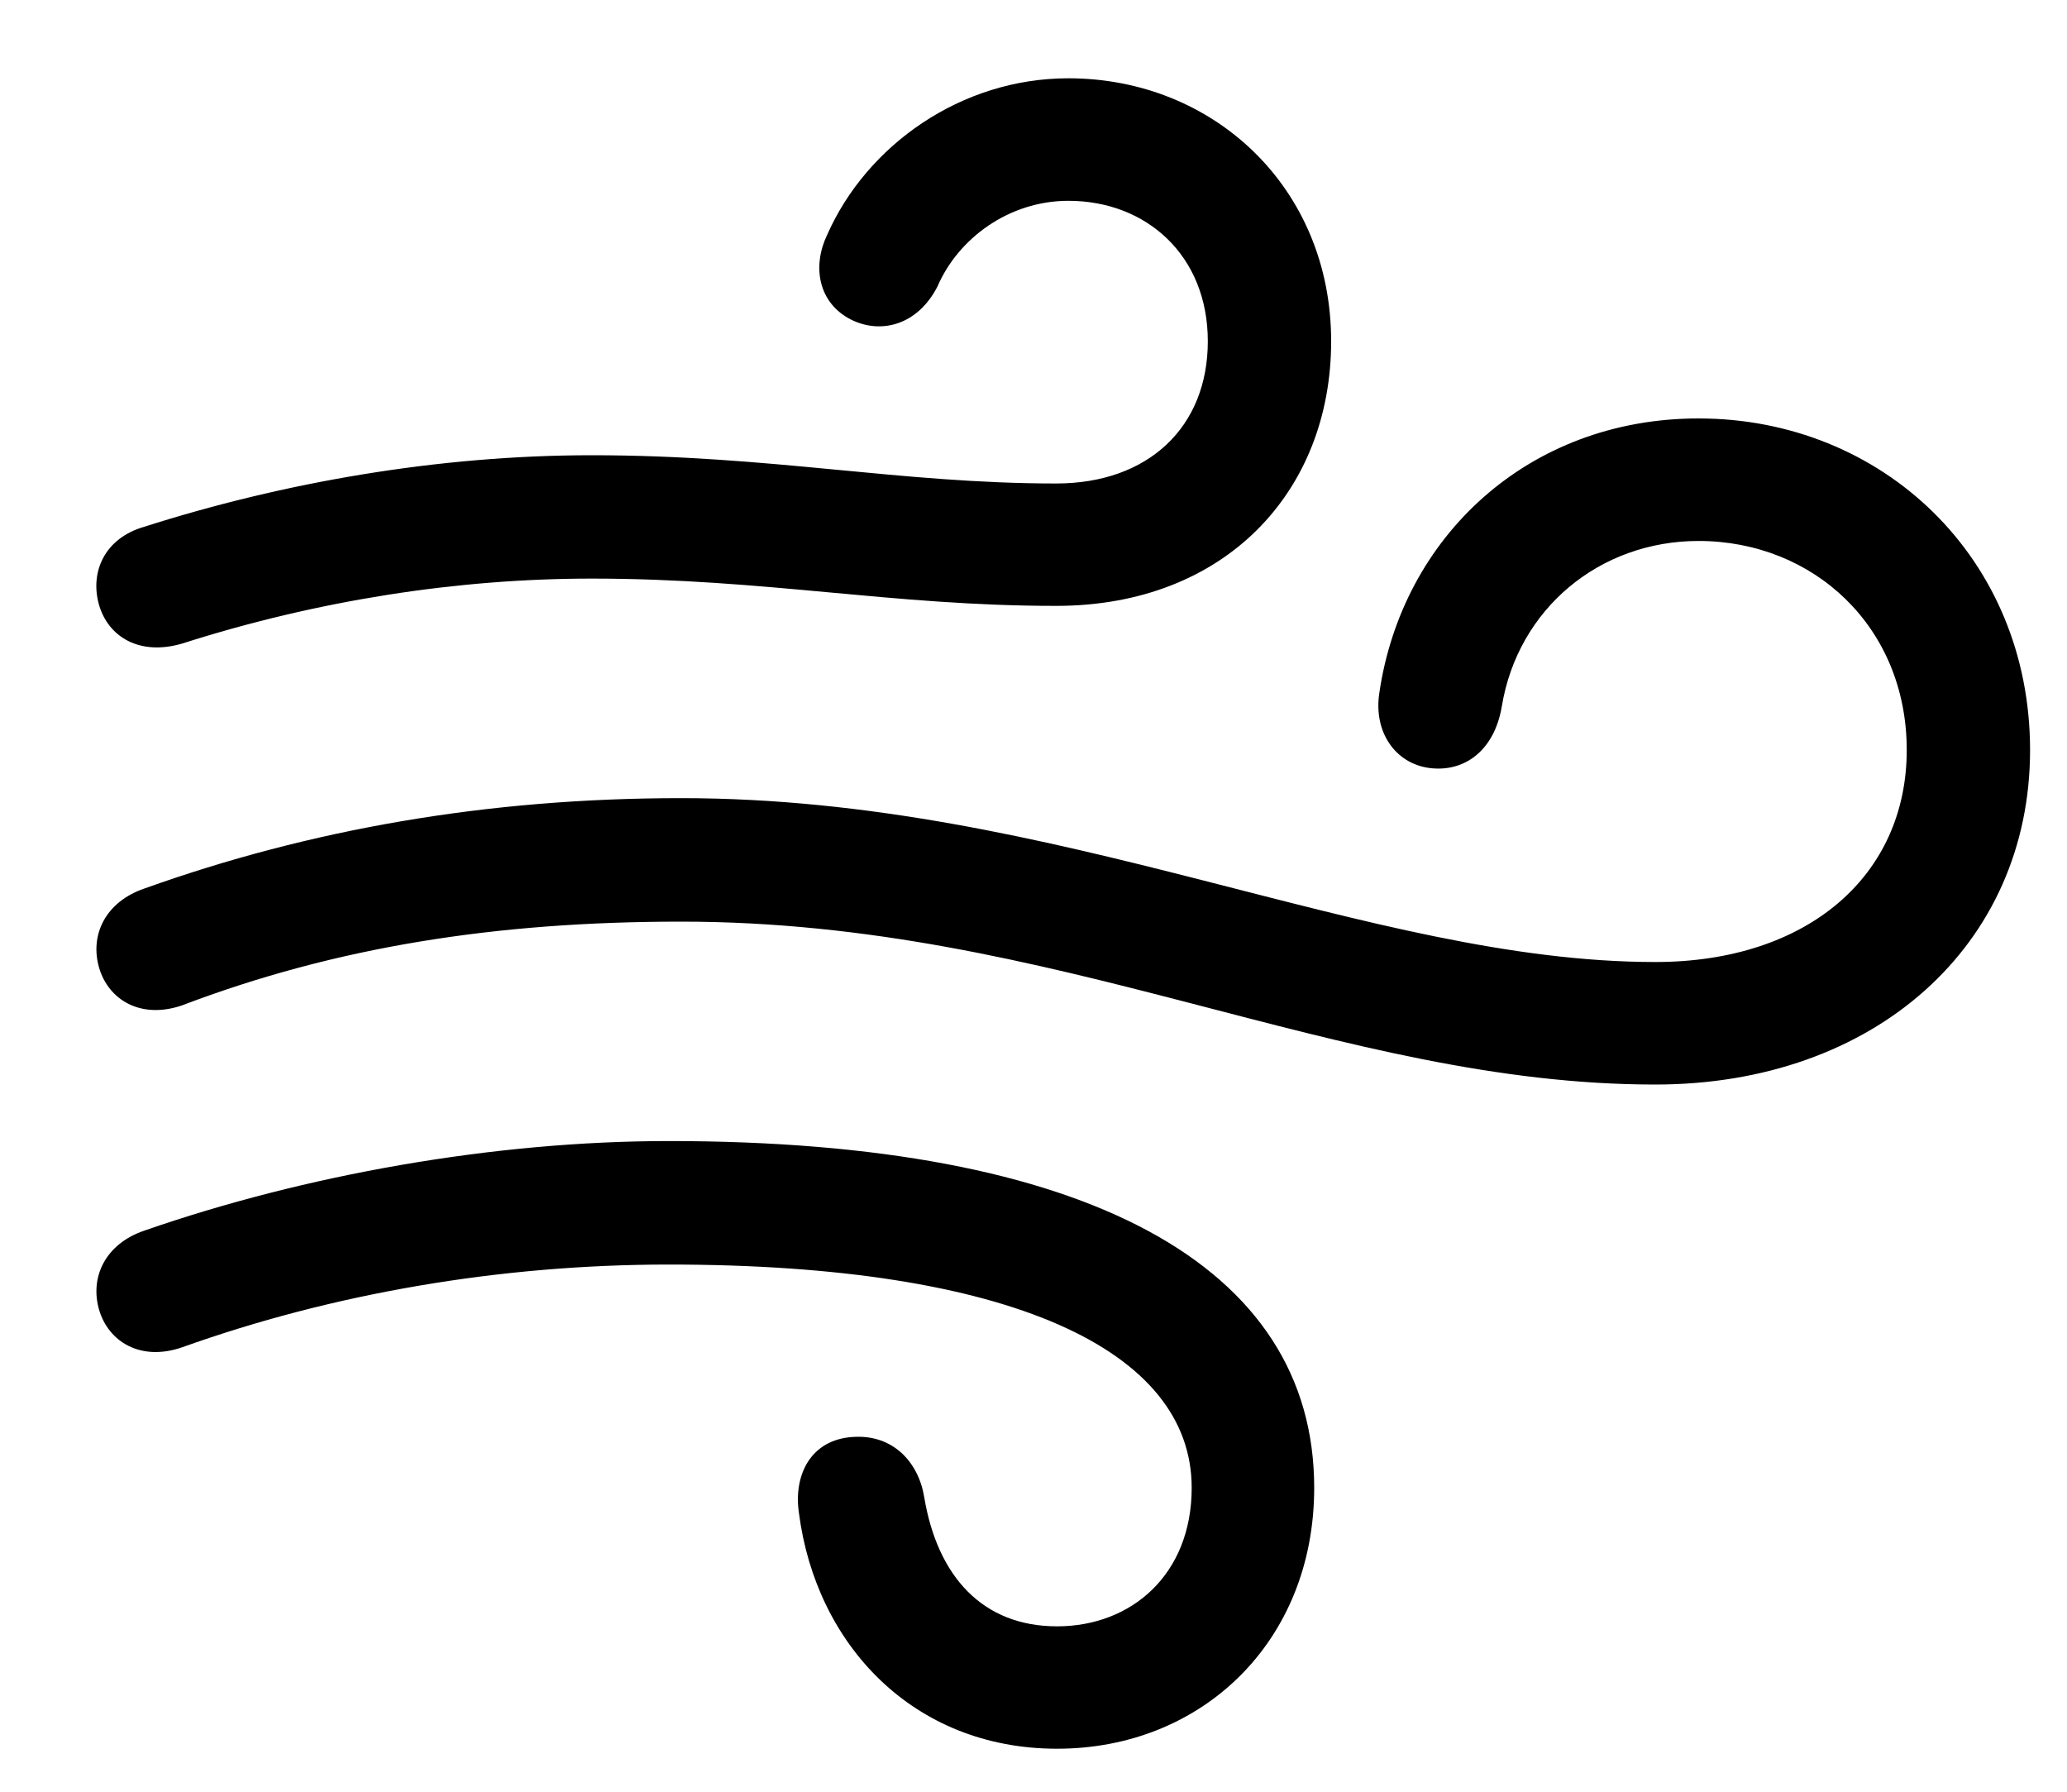 <svg width="15" height="13" viewBox="0 0 15 13" fill="none" xmlns="http://www.w3.org/2000/svg">
<path d="M1.32 4.67C2.305 4.355 3.323 4.198 4.294 4.198C5.552 4.198 6.475 4.396 7.664 4.396C8.895 4.396 9.66 3.562 9.66 2.476C9.66 1.361 8.806 0.568 7.753 0.568C6.974 0.568 6.29 1.054 6.003 1.703C5.894 1.929 5.935 2.195 6.174 2.318C6.393 2.428 6.659 2.359 6.803 2.079C6.953 1.73 7.322 1.457 7.753 1.457C8.32 1.457 8.765 1.854 8.765 2.476C8.765 3.098 8.334 3.508 7.664 3.508C6.529 3.508 5.593 3.303 4.294 3.303C3.18 3.303 2.052 3.501 1.047 3.822C0.76 3.904 0.65 4.15 0.719 4.39C0.787 4.622 1.013 4.759 1.32 4.67ZM12.012 7.869C13.604 7.869 14.732 6.857 14.732 5.442C14.732 4.048 13.659 3.036 12.326 3.036C11.089 3.036 10.173 3.897 10.009 5.032C9.968 5.312 10.125 5.538 10.371 5.572C10.624 5.606 10.843 5.449 10.898 5.128C11.014 4.417 11.608 3.925 12.326 3.925C13.16 3.925 13.837 4.547 13.837 5.442C13.837 6.352 13.119 6.98 12.012 6.98C9.927 6.98 7.678 5.791 4.943 5.791C3.535 5.791 2.25 6.017 1.047 6.447C0.767 6.543 0.65 6.782 0.719 7.021C0.787 7.254 1.02 7.397 1.32 7.295C2.435 6.871 3.597 6.687 4.943 6.687C7.671 6.687 9.708 7.869 12.012 7.869ZM7.671 12.688C8.724 12.688 9.537 11.909 9.537 10.795C9.537 9.182 7.89 8.279 4.854 8.279C3.583 8.279 2.209 8.525 1.047 8.929C0.767 9.024 0.65 9.264 0.719 9.503C0.787 9.735 1.02 9.879 1.32 9.776C2.407 9.387 3.624 9.175 4.854 9.175C7.336 9.175 8.648 9.797 8.648 10.795C8.648 11.424 8.211 11.8 7.671 11.8C7.131 11.8 6.803 11.438 6.707 10.863C6.666 10.61 6.481 10.405 6.188 10.426C5.88 10.446 5.757 10.706 5.798 10.979C5.921 11.93 6.625 12.688 7.671 12.688Z" fill="black"/>
</svg>
